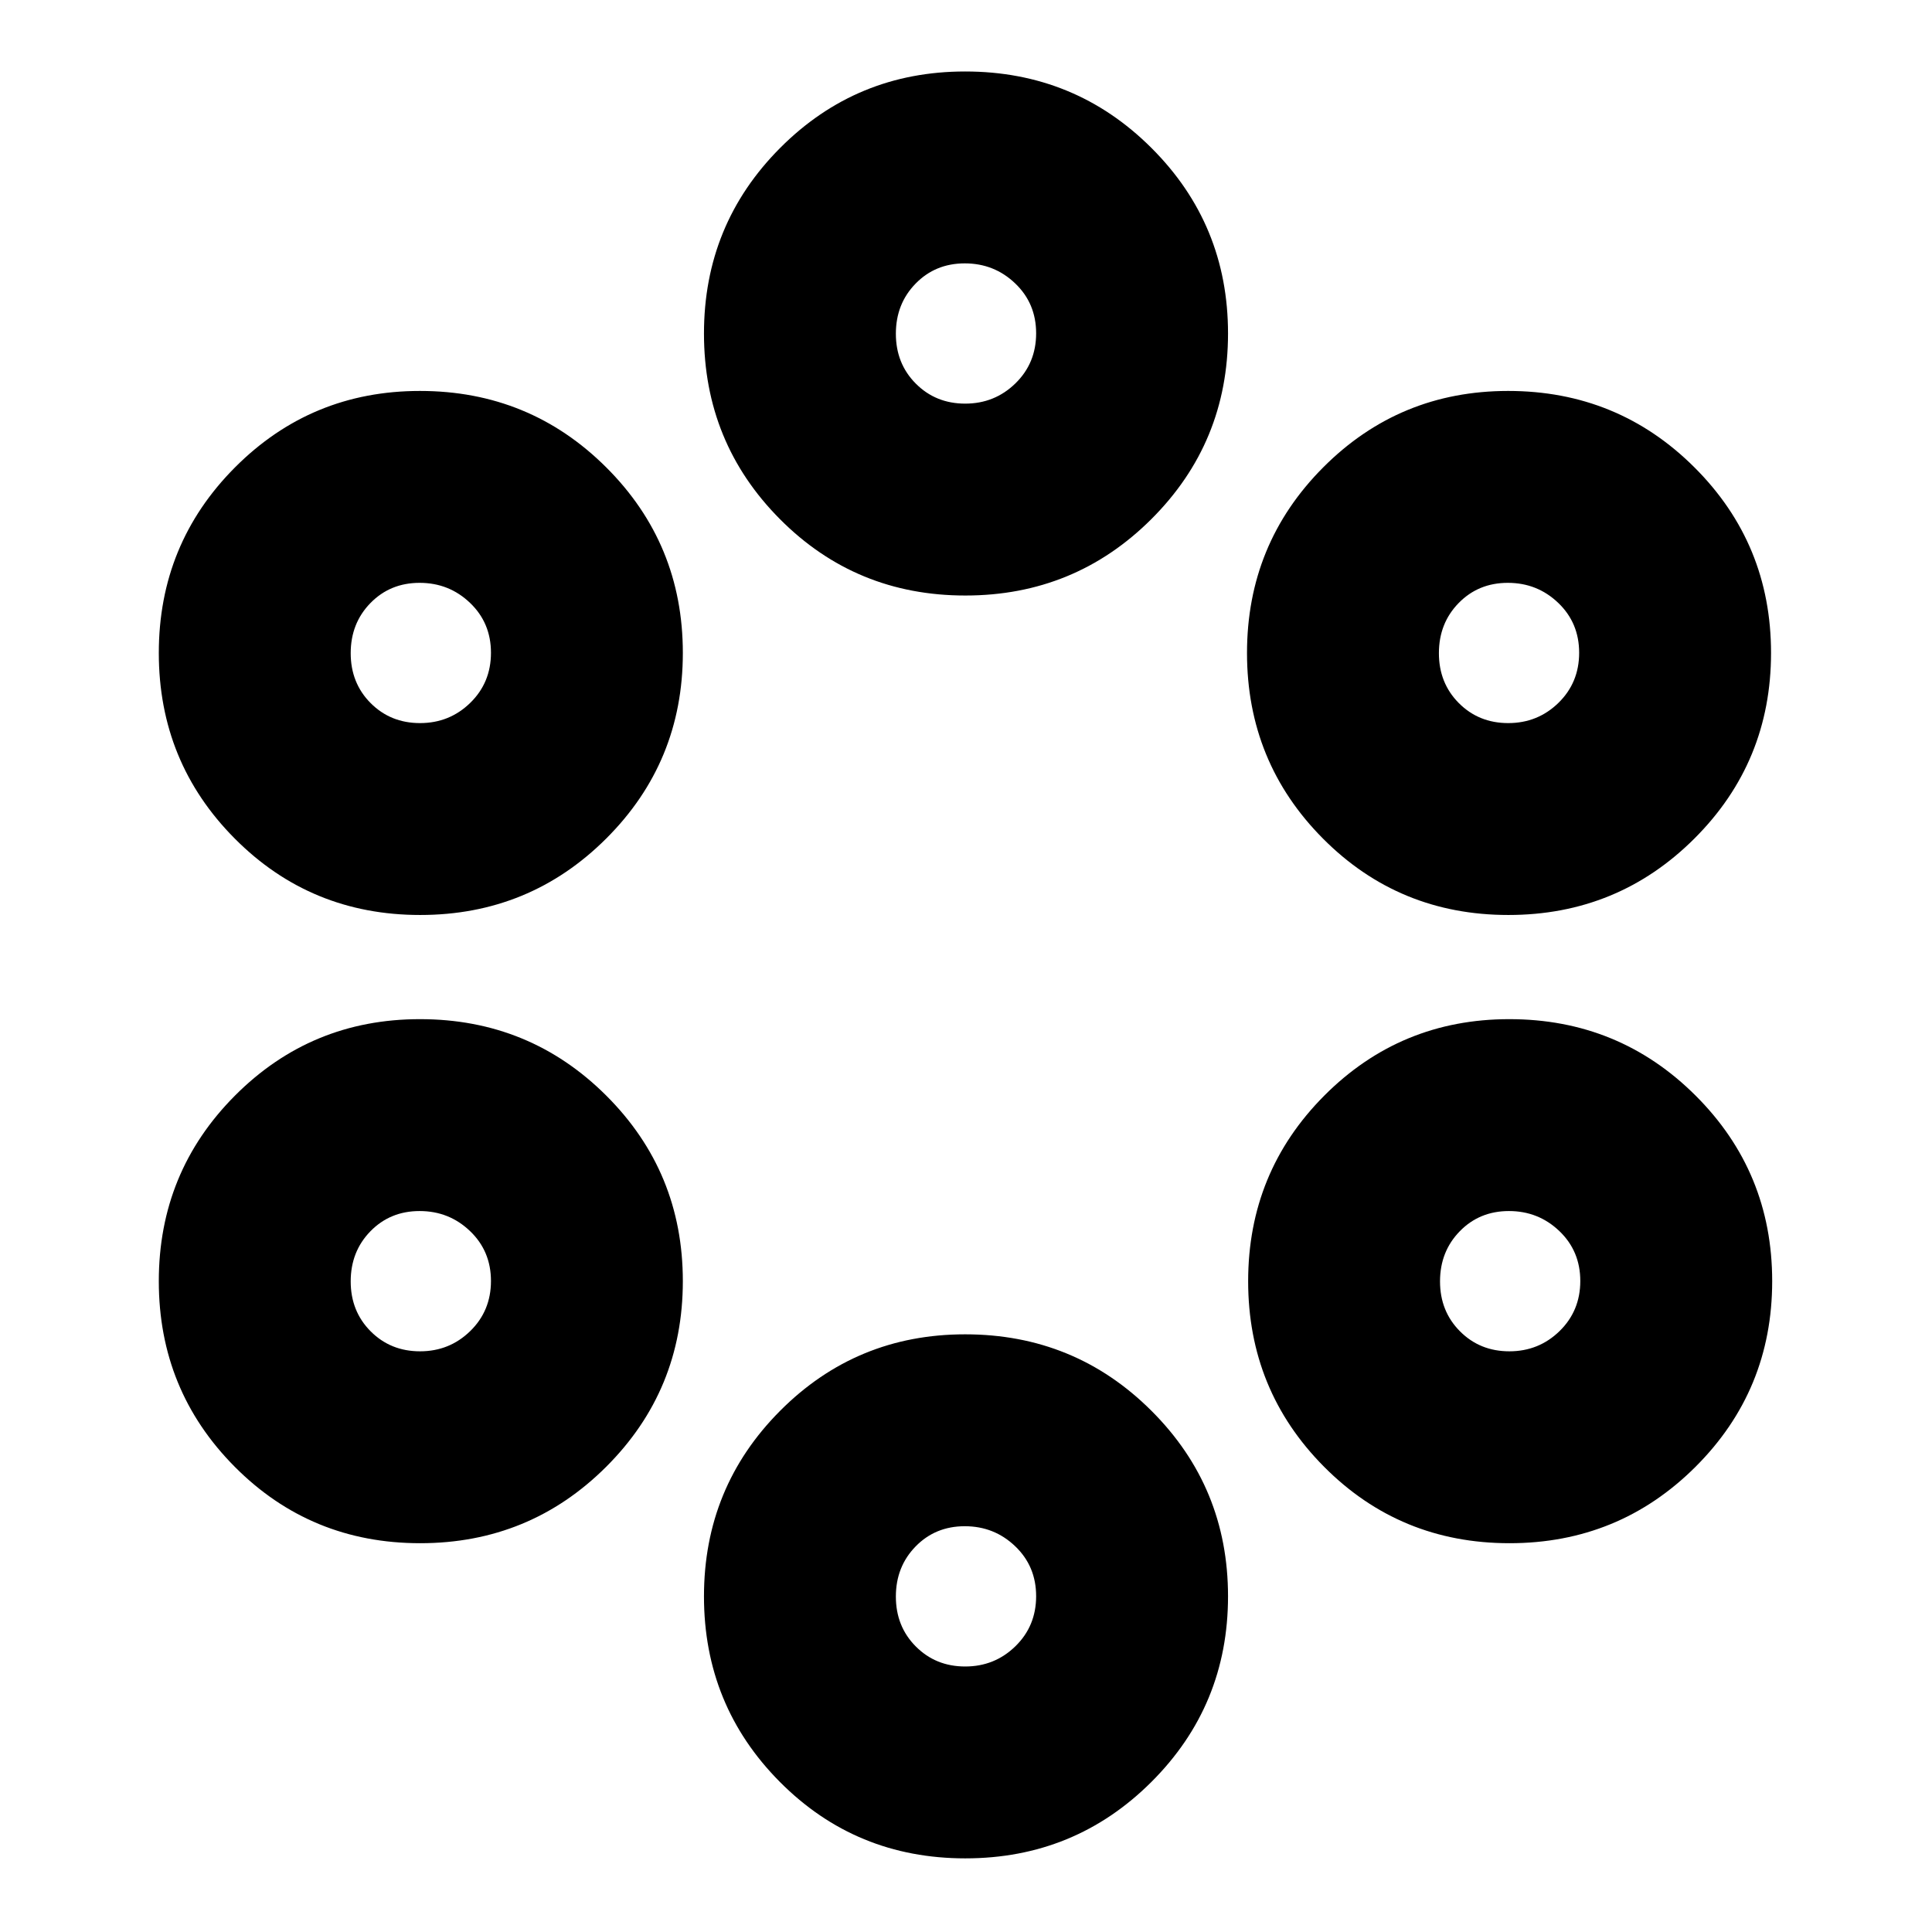 <svg xmlns="http://www.w3.org/2000/svg" height="24" viewBox="0 -960 960 960" width="24"><path d="M479.67-36.59q-54.39 0-92.13-37.96-37.74-37.97-37.74-92.21 0-54.24 37.85-92.23t91.92-37.99q54.48 0 92.55 37.97 38.08 37.97 38.08 92.21 0 54.24-38.07 92.23-38.07 37.98-92.46 37.98Zm-.07-95.34q14.64 0 24.94-10.05 10.31-10.05 10.31-24.9 0-14.85-10.41-24.8-10.4-9.95-25.04-9.95-14.64 0-24.44 10.05-9.81 10.05-9.81 24.9 0 14.85 9.91 24.8 9.9 9.95 24.54 9.95Zm-270.82-61.26q-54.39 0-92.13-37.97-37.74-37.97-37.74-92.21 0-54.24 37.85-92.23t91.91-37.99q54.49 0 92.56 37.97t38.07 92.21q0 54.24-38.07 92.23t-92.45 37.99Zm541.28 0q-54.39 0-92.12-37.97-37.74-37.97-37.74-92.21 0-54.24 37.84-92.23 37.85-37.99 91.92-37.99 54.48 0 92.56 37.97 38.07 37.97 38.07 92.21 0 54.24-38.07 92.23t-92.46 37.99Zm-541.35-95.35q14.64 0 24.94-10.05 10.31-10.05 10.31-24.9 0-14.85-10.41-24.8-10.4-9.95-25.04-9.95-14.64 0-24.45 10.05-9.8 10.05-9.8 24.9 0 14.85 9.9 24.8 9.91 9.95 24.55 9.95Zm541.28 0q14.64 0 24.95-10.05 10.3-10.05 10.3-24.9 0-14.85-10.4-24.8-10.41-9.95-25.05-9.95t-24.44 10.05q-9.81 10.05-9.81 24.9 0 14.85 9.91 24.8 9.9 9.95 24.54 9.95ZM208.78-505.35q-54.39 0-92.13-37.97-37.74-37.96-37.74-92.2t37.85-92.23q37.85-37.99 91.91-37.99 54.49 0 92.56 37.97 38.07 37.96 38.07 92.2t-38.07 92.23q-38.07 37.99-92.45 37.99Zm540.72 0q-54.39 0-92.13-37.97-37.74-37.96-37.74-92.2t37.85-92.23q37.85-37.99 91.91-37.99 54.49 0 92.56 37.97 38.07 37.96 38.07 92.2t-38.07 92.23q-38.07 37.99-92.45 37.99ZM208.71-600.7q14.64 0 24.94-10.04 10.31-10.05 10.31-24.9 0-14.86-10.41-24.8-10.4-9.95-25.04-9.95-14.64 0-24.45 10.05-9.8 10.04-9.8 24.9 0 14.85 9.9 24.8 9.91 9.94 24.55 9.94Zm540.72 0q14.64 0 24.94-10.04 10.3-10.05 10.3-24.9 0-14.86-10.4-24.8-10.4-9.95-25.04-9.95-14.64 0-24.45 10.05-9.8 10.04-9.8 24.9 0 14.85 9.9 24.8 9.91 9.94 24.55 9.94Zm-269.76-63.39q-54.39 0-92.13-37.96-37.74-37.97-37.74-92.21 0-54.24 37.85-92.23t91.92-37.99q54.48 0 92.55 37.97 38.08 37.97 38.08 92.2 0 54.24-38.07 92.23t-92.46 37.99Zm-.07-95.35q14.64 0 24.94-10.04 10.31-10.05 10.31-24.9 0-14.86-10.41-24.8-10.4-9.95-25.04-9.95-14.64 0-24.44 10.05-9.81 10.04-9.81 24.9 0 14.85 9.91 24.8 9.9 9.94 24.54 9.94Z"/></svg>